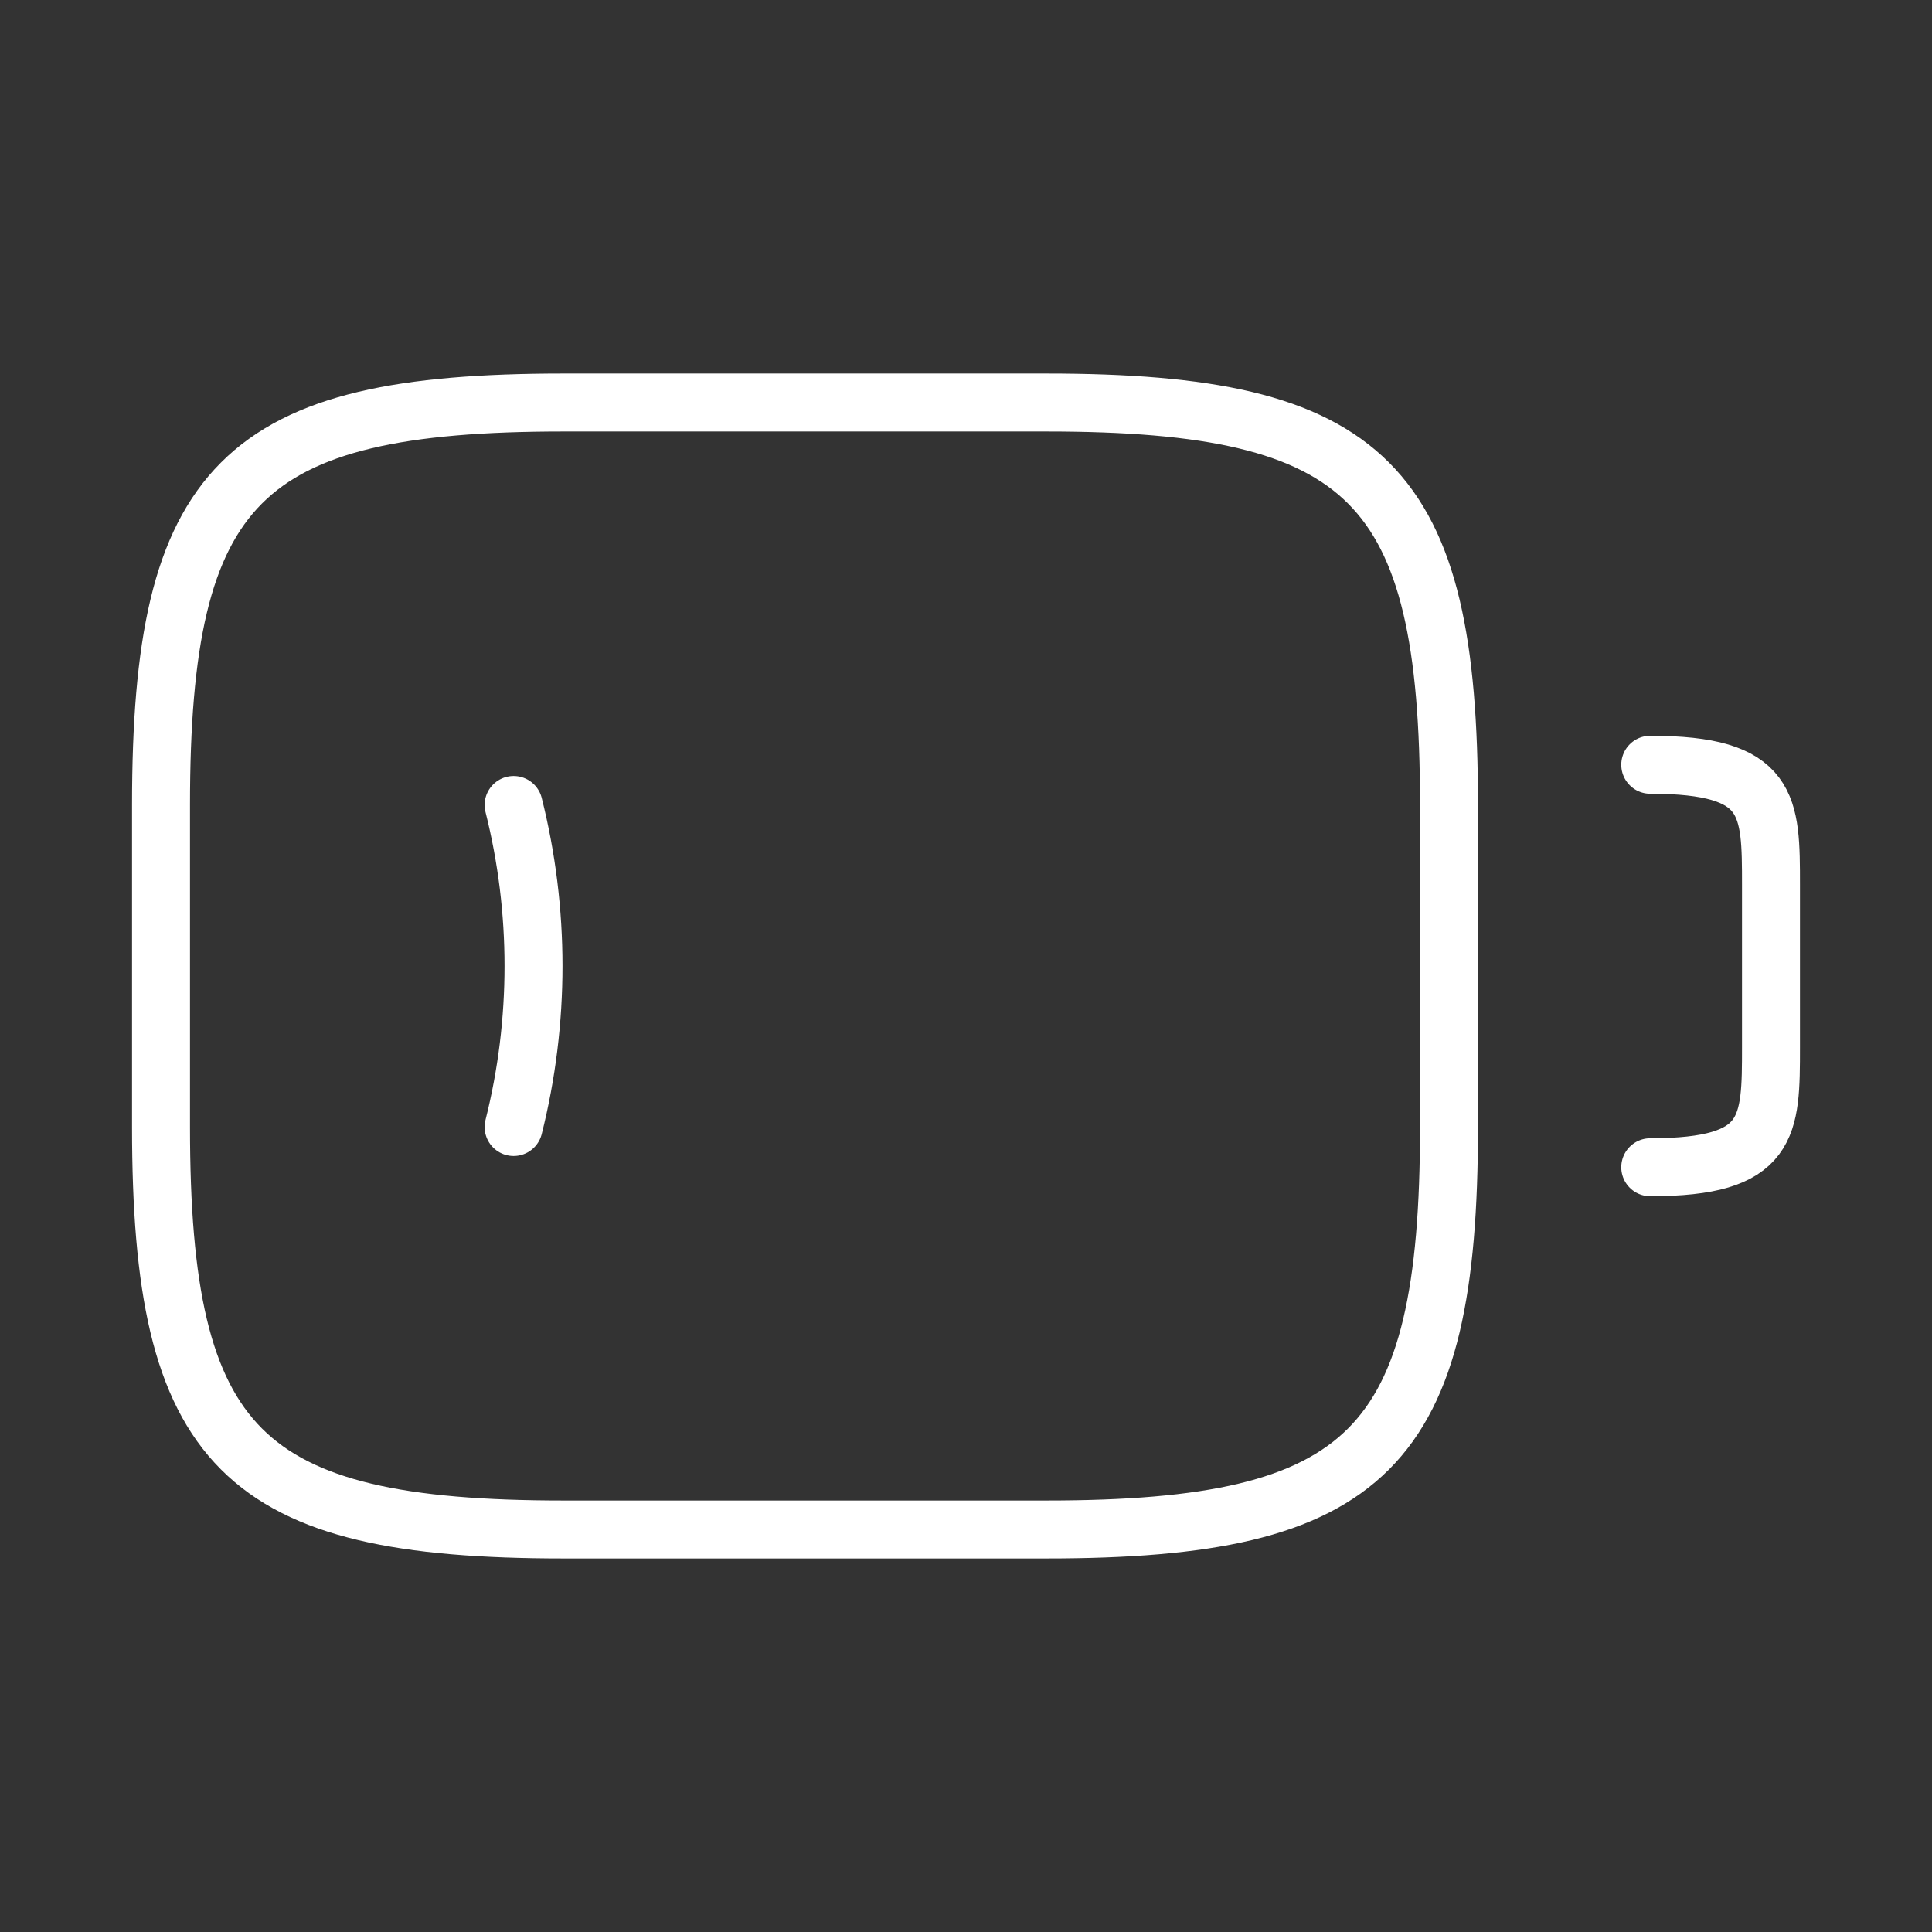 <svg width="50" height="50" viewBox="0 0 50 50" fill="none" xmlns="http://www.w3.org/2000/svg">
<rect x="0" y="0" width="50" height="50" fill="#333333" stroke="none"/>
<path d="M42.708 19.792C45.833 19.792 45.833 20.833 45.833 22.917V27.083C45.833 29.167 45.833 30.208 42.708 30.208M27.083 39.583H14.583C6.25 39.583 4.167 37.5 4.167 29.167V20.833C4.167 12.5 6.25 10.417 14.583 10.417H27.083C35.417 10.417 37.5 12.5 37.5 20.833V29.167C37.5 37.5 35.417 39.583 27.083 39.583Z" stroke="white" stroke-width="1.5" stroke-linecap="round" stroke-linejoin="round"/>
<path d="M13.292 20.833C13.979 23.562 13.979 26.437 13.292 29.167" stroke="white" stroke-width="1.5" stroke-linecap="round" stroke-linejoin="round"/>
</svg>
